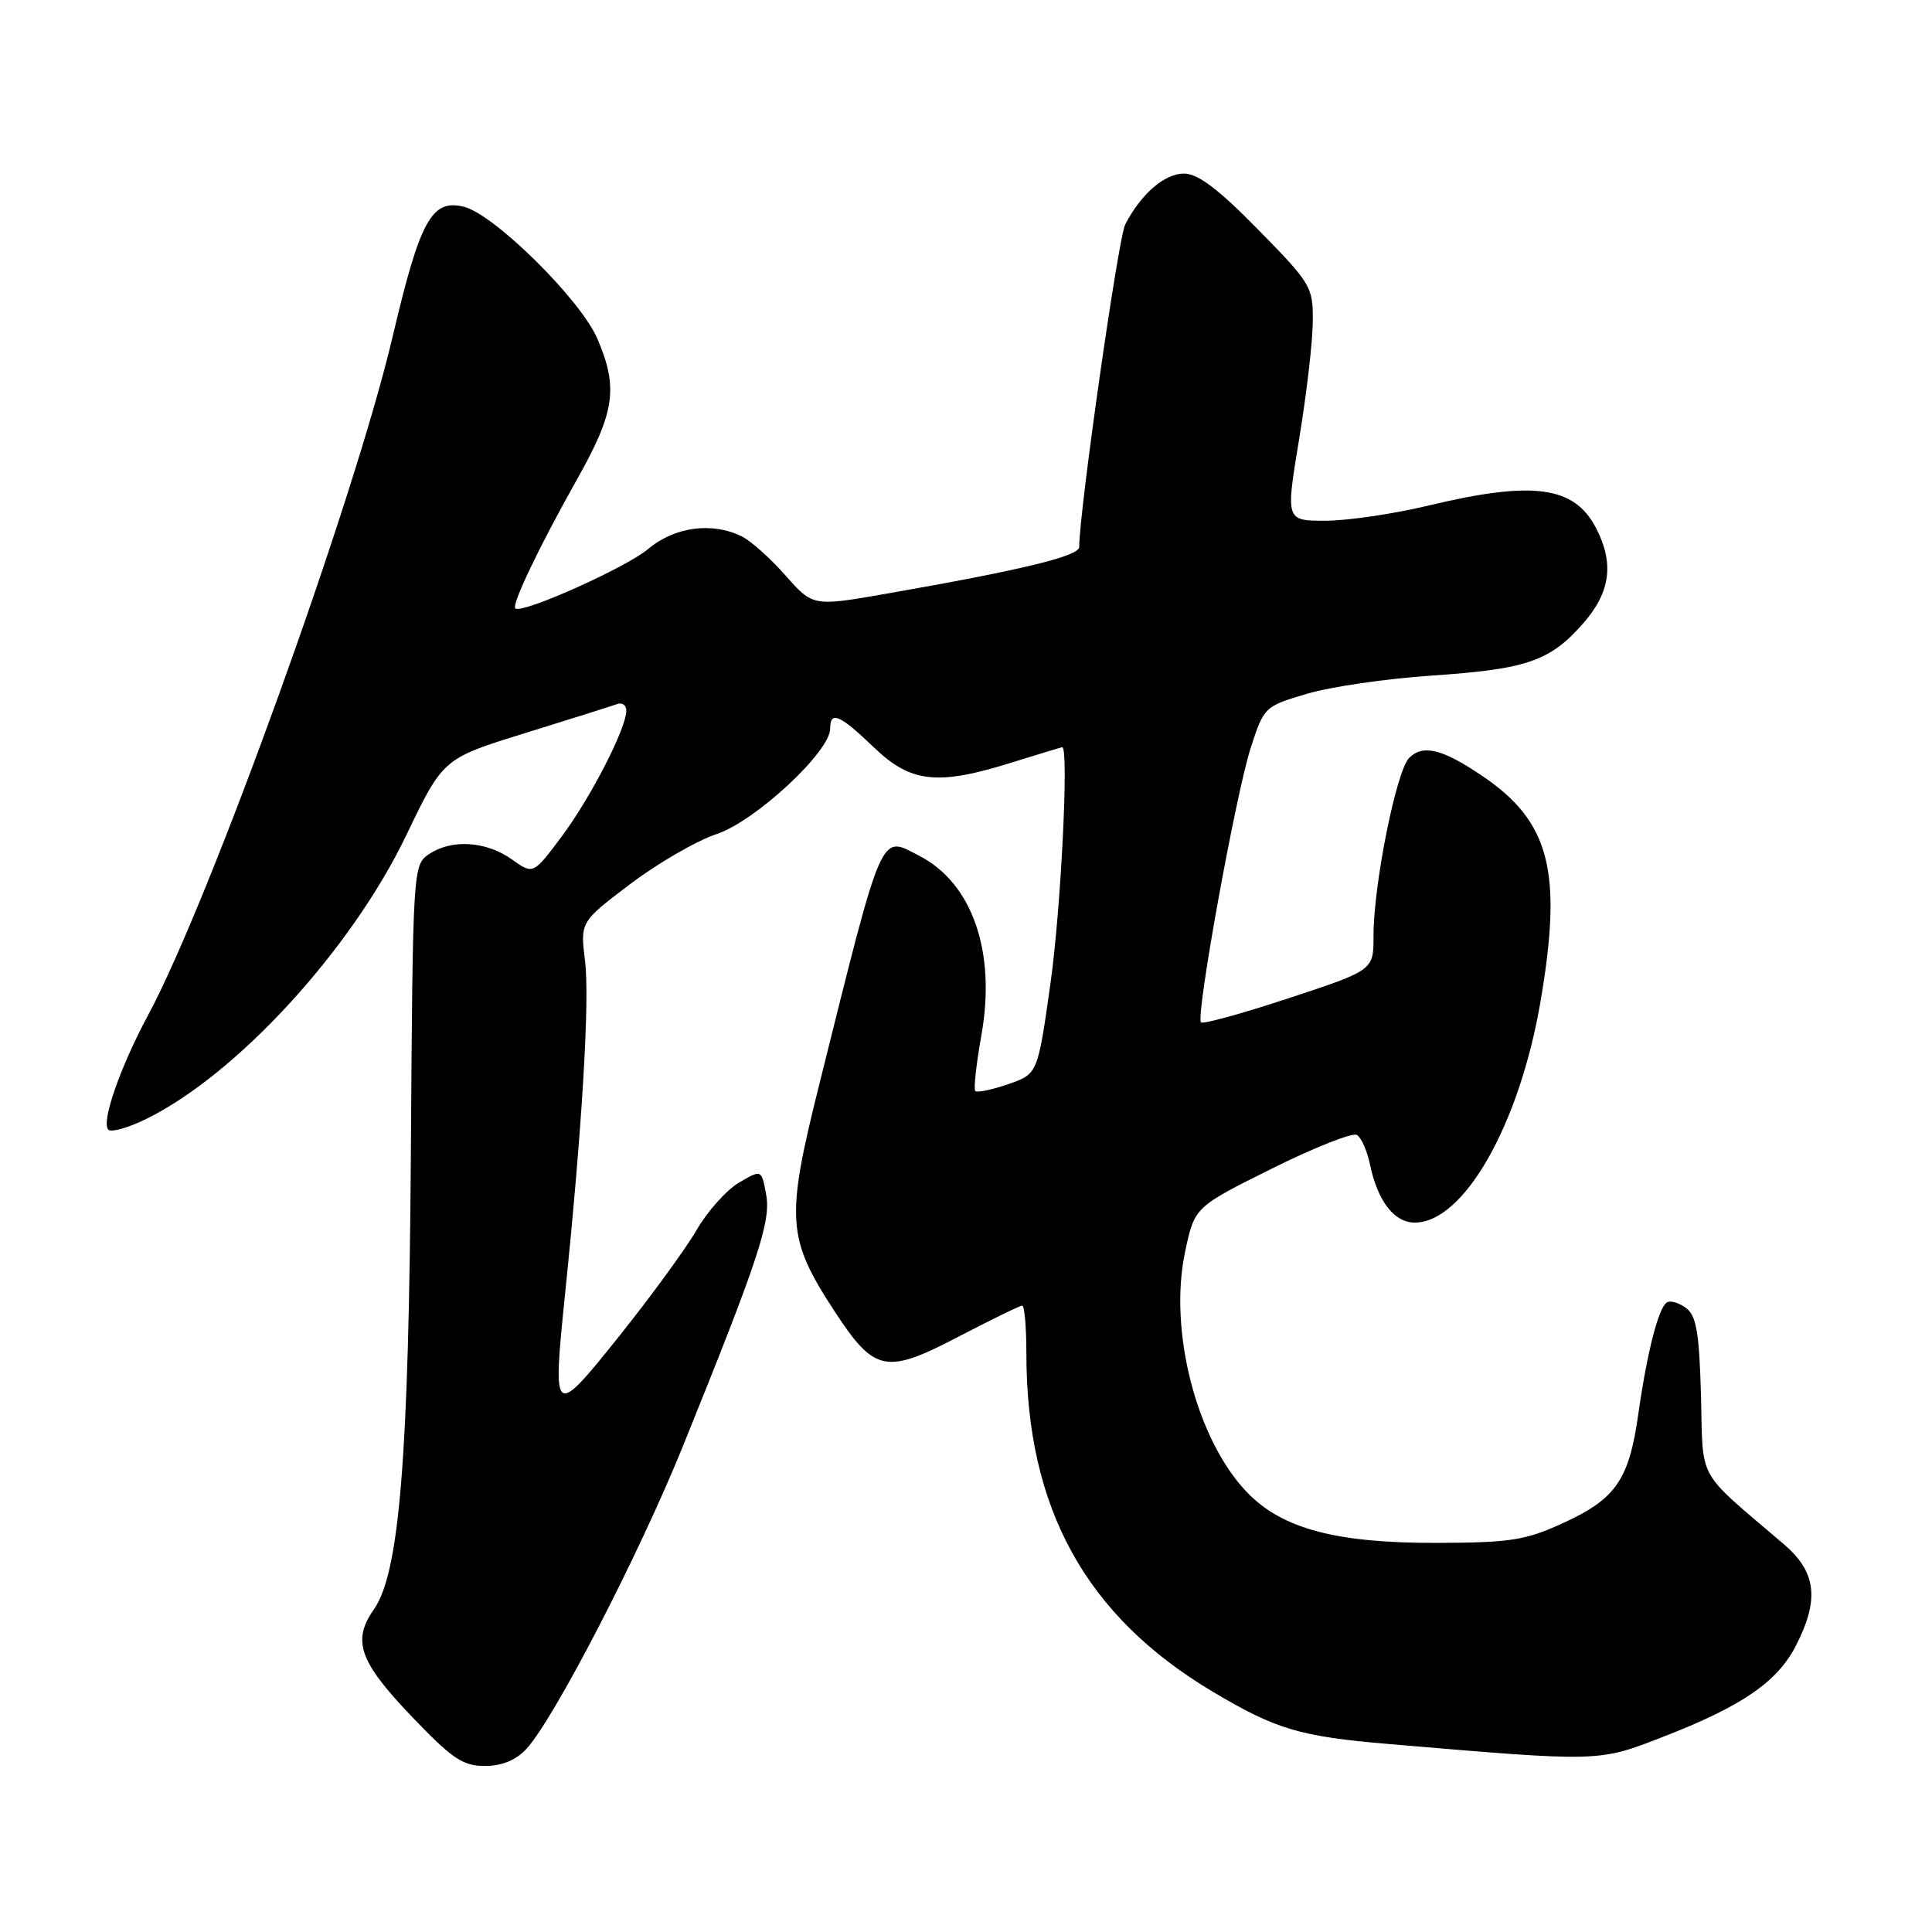 <?xml version="1.0" encoding="UTF-8" standalone="no"?>
<!DOCTYPE svg PUBLIC "-//W3C//DTD SVG 1.1//EN" "http://www.w3.org/Graphics/SVG/1.1/DTD/svg11.dtd" >
<svg xmlns="http://www.w3.org/2000/svg" xmlns:xlink="http://www.w3.org/1999/xlink" version="1.1" viewBox="0 0 256 256">
 <g >
 <path fill="currentColor"
d=" M 69.74 231.75 C 73.41 227.79 84.71 205.94 90.54 191.50 C 100.56 166.73 102.19 161.80 101.51 158.23 C 100.90 154.95 100.90 154.95 97.90 156.72 C 96.25 157.69 93.73 160.52 92.30 162.99 C 90.86 165.47 86.27 171.76 82.10 176.98 C 73.29 187.99 73.19 187.92 74.87 171.50 C 77.13 149.55 78.16 132.42 77.52 127.34 C 76.88 122.16 76.88 122.16 83.51 117.14 C 87.17 114.37 92.32 111.39 94.98 110.51 C 100.08 108.81 110.00 99.60 110.00 96.56 C 110.00 94.14 111.25 94.67 115.76 99.00 C 120.70 103.75 124.21 104.13 134.16 101.01 C 137.65 99.92 140.61 99.02 140.75 99.01 C 141.65 98.97 140.58 120.56 139.18 130.40 C 137.50 142.30 137.50 142.30 133.59 143.66 C 131.44 144.40 129.48 144.81 129.23 144.57 C 128.99 144.33 129.36 140.99 130.04 137.16 C 132.01 126.16 128.85 117.04 121.83 113.41 C 116.55 110.68 117.12 109.36 108.48 144.00 C 104.10 161.59 104.27 164.10 110.61 173.79 C 115.87 181.83 117.39 182.14 126.94 177.15 C 131.32 174.87 135.15 173.00 135.45 173.00 C 135.75 173.00 136.00 175.84 136.00 179.32 C 136.00 199.88 143.85 214.12 160.71 224.17 C 169.09 229.16 172.23 230.09 184.00 231.09 C 212.13 233.48 211.76 233.49 220.41 230.12 C 230.85 226.07 235.52 222.85 237.98 218.04 C 241.11 211.91 240.67 208.29 236.36 204.61 C 224.62 194.57 225.70 196.51 225.39 184.93 C 225.16 176.54 224.77 174.31 223.40 173.31 C 222.47 172.62 221.33 172.29 220.88 172.57 C 219.76 173.27 218.26 179.12 217.09 187.33 C 215.86 196.07 214.13 198.59 207.17 201.79 C 202.17 204.09 200.19 204.41 190.50 204.44 C 177.11 204.49 169.94 202.59 165.29 197.79 C 158.56 190.84 154.81 176.33 157.03 165.88 C 158.29 159.94 158.29 159.94 168.54 154.84 C 174.17 152.04 179.25 150.03 179.81 150.39 C 180.38 150.74 181.15 152.48 181.52 154.26 C 182.54 159.16 184.73 162.00 187.47 162.00 C 193.96 162.00 201.33 149.04 204.12 132.74 C 207.07 115.51 205.39 108.92 196.49 102.87 C 191.16 99.24 188.55 98.59 186.72 100.43 C 185.02 102.13 181.99 117.23 182.00 124.03 C 182.00 128.56 182.00 128.56 170.81 132.25 C 164.65 134.29 159.40 135.73 159.14 135.47 C 158.40 134.73 163.75 105.19 165.74 99.05 C 167.48 93.68 167.58 93.58 173.18 91.93 C 176.30 91.00 183.72 89.92 189.68 89.52 C 202.30 88.67 205.37 87.62 209.77 82.61 C 213.39 78.49 213.91 74.66 211.49 69.98 C 208.60 64.39 203.14 63.66 189.19 67.01 C 184.61 68.10 178.51 69.00 175.62 69.00 C 170.36 69.00 170.36 69.00 172.13 58.25 C 173.11 52.34 173.93 45.33 173.95 42.68 C 174.00 38.01 173.76 37.61 166.72 30.43 C 161.44 25.05 158.73 23.00 156.89 23.00 C 154.30 23.00 151.18 25.70 149.10 29.74 C 148.17 31.53 143.00 67.80 143.00 72.48 C 143.00 73.69 135.40 75.53 117.61 78.64 C 107.73 80.37 107.73 80.37 104.11 76.28 C 102.13 74.03 99.52 71.69 98.32 71.09 C 94.39 69.13 89.40 69.79 85.89 72.74 C 82.95 75.22 69.08 81.42 68.28 80.61 C 67.77 80.11 71.48 72.37 76.47 63.50 C 81.49 54.58 81.95 51.36 79.13 44.83 C 76.89 39.66 65.50 28.41 61.48 27.40 C 57.20 26.33 55.66 29.14 52.00 44.71 C 46.93 66.25 27.84 119.21 19.63 134.50 C 15.89 141.46 13.38 148.71 14.36 149.69 C 14.74 150.07 16.95 149.45 19.27 148.32 C 31.31 142.46 46.55 125.86 53.85 110.64 C 58.72 100.50 58.72 100.50 69.61 97.13 C 75.60 95.28 81.06 93.55 81.75 93.30 C 82.44 93.04 83.00 93.43 82.99 94.17 C 82.97 96.54 78.28 105.68 74.42 110.85 C 70.65 115.89 70.65 115.89 67.83 113.88 C 64.44 111.46 59.89 111.16 56.89 113.15 C 54.71 114.61 54.70 114.73 54.44 153.06 C 54.17 193.10 52.93 208.41 49.55 213.24 C 46.64 217.38 47.59 220.13 54.40 227.28 C 59.87 233.02 61.30 234.00 64.22 234.00 C 66.49 234.00 68.36 233.24 69.74 231.75 Z "/>
</g>
</svg>